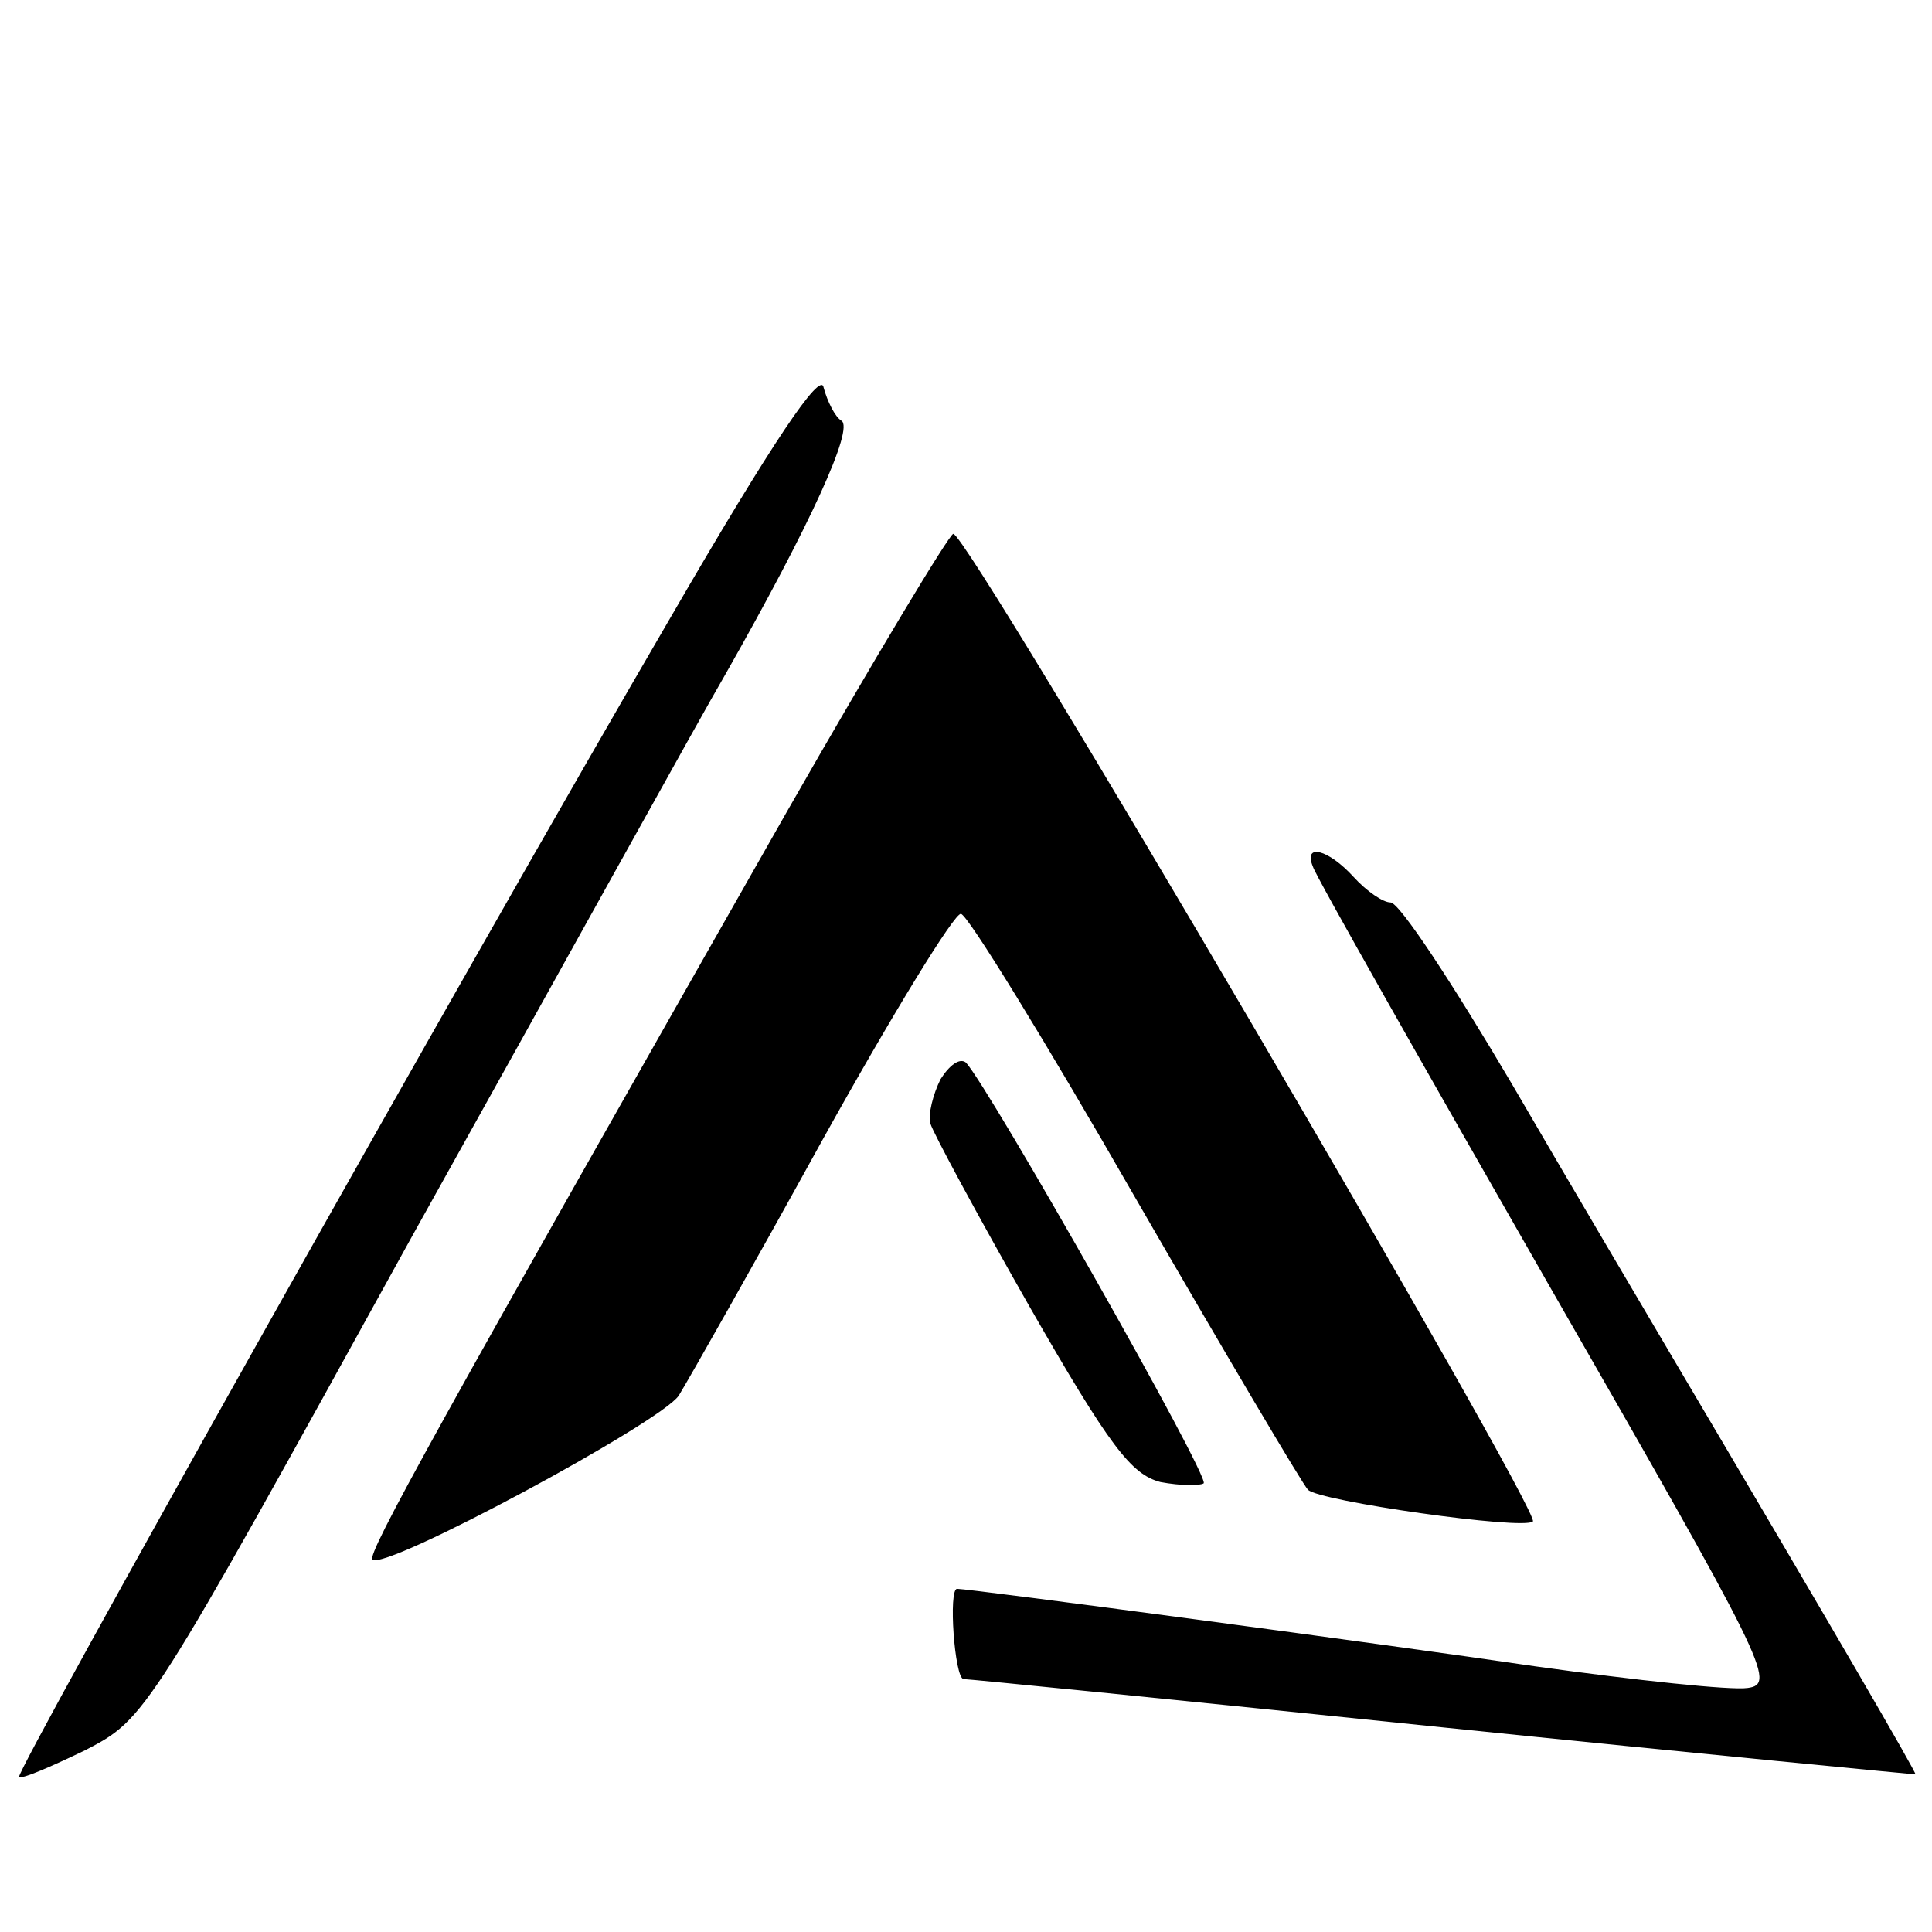 <?xml version="1.0" standalone="no"?>
<!DOCTYPE svg PUBLIC "-//W3C//DTD SVG 20010904//EN"
 "http://www.w3.org/TR/2001/REC-SVG-20010904/DTD/svg10.dtd">
<svg version="1.0" xmlns="http://www.w3.org/2000/svg"
 width="152pt" height="152pt" viewBox="0 0 152 152"
 preserveAspectRatio="xMidYMid meet">

<g transform="translate(0,152) scale(0.1,-0.1)"
fill="#000000" stroke="none">
<path d="M528 1035 c-165 -283 -516 -909 -513 -913 2 -2 25 8 52 21 48 25 48
25 257 404 116 208 226 407 247 443 67 118 101 193 91 199 -5 3 -11 15 -14 26
-2 14 -40 -42 -120 -180z"/>
<path d="M620 883 c-278 -489 -331 -585 -327 -590 10 -9 227 108 241 129 8 13
59 103 113 201 55 99 104 179 109 178 5 0 67 -101 137 -223 71 -123 132 -226
136 -230 8 -9 170 -32 177 -25 7 7 -444 777 -456 777 -3 0 -62 -98 -130 -217z"/>
<path d="M1033 838 c2 -7 86 -155 185 -328 171 -298 180 -315 157 -318 -13 -2
-88 6 -167 17 -115 17 -445 61 -455 61 -7 0 -2 -70 5 -71 4 0 174 -17 377 -38
204 -21 371 -37 372 -37 1 1 -64 113 -187 321 -26 44 -85 144 -131 223 -46 78
-88 142 -95 142 -6 0 -19 9 -29 20 -20 22 -40 27 -32 8z"/>
<path d="M740 671 c-6 -12 -10 -28 -8 -35 2 -7 37 -72 78 -144 63 -110 80
-132 103 -138 16 -3 31 -3 34 -1 5 5 -168 310 -187 331 -5 4 -13 -2 -20 -13z"/>
</g>
</svg>
